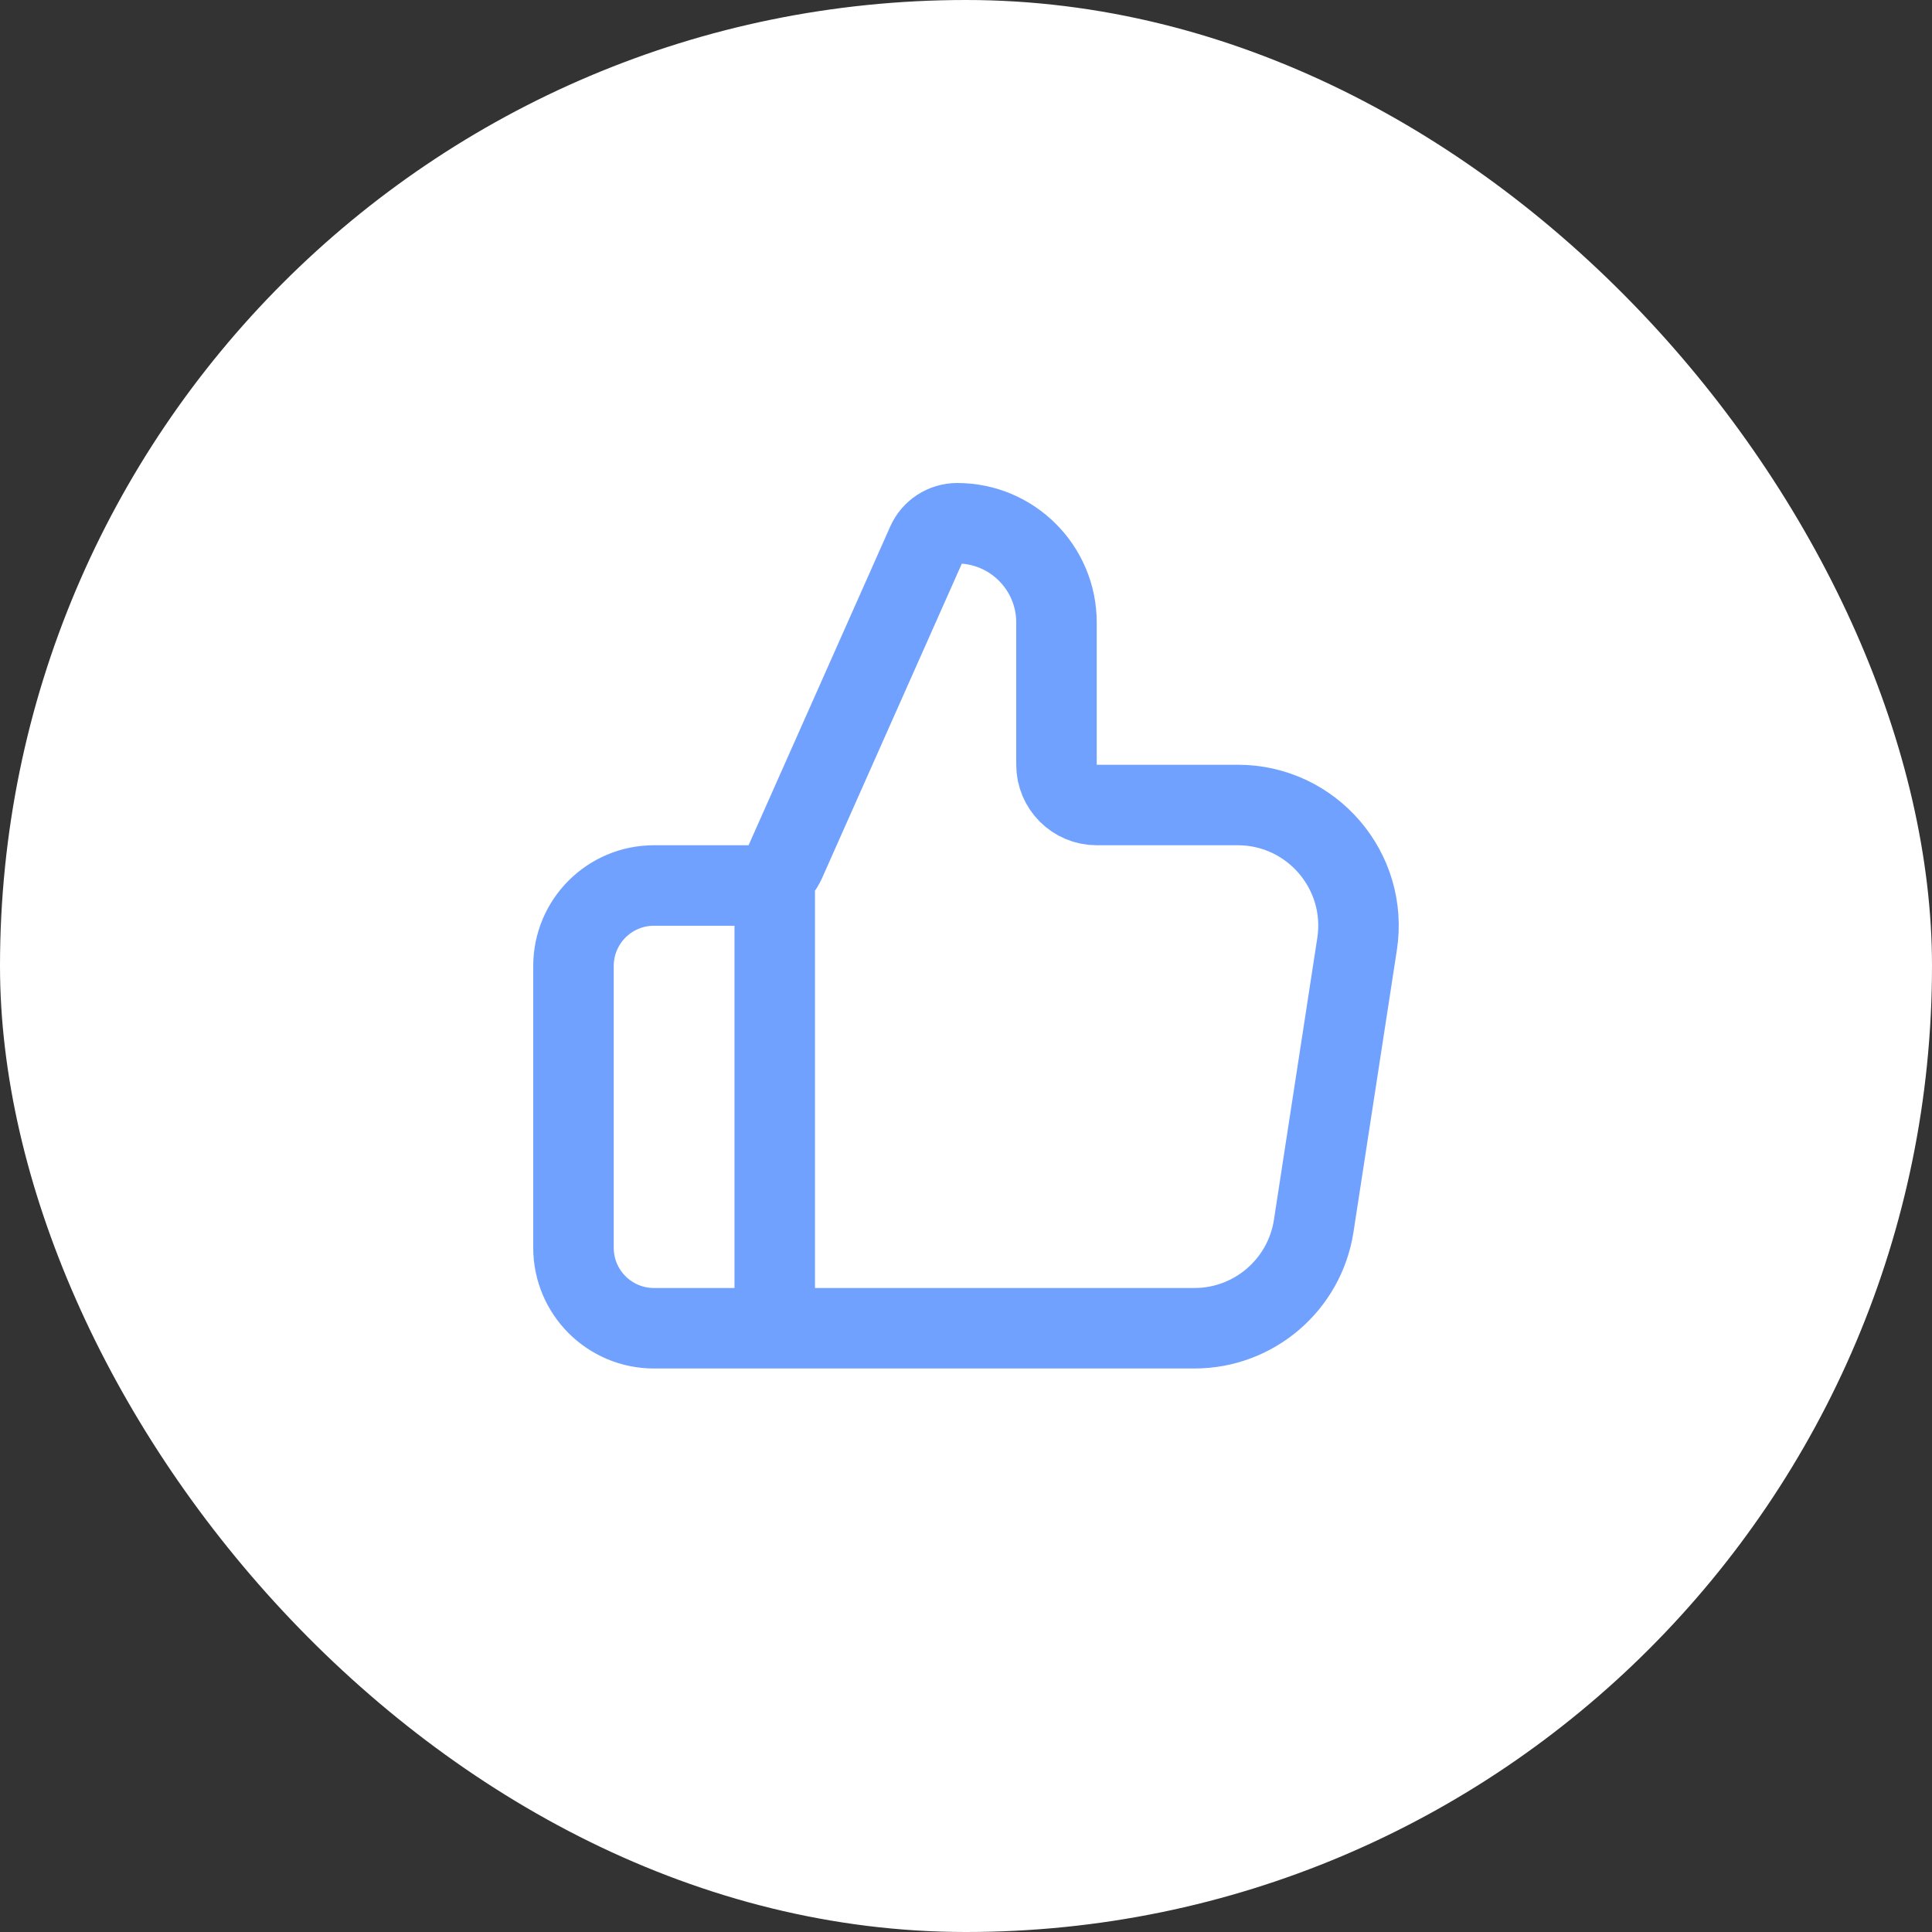 <svg width="48" height="48" viewBox="0 0 48 48" fill="none" xmlns="http://www.w3.org/2000/svg">
<rect x="0" y="0" width="48" height="48" fill="#333333" stroke="none"/>
<rect width="48" height="48" rx="24" fill="white"/>
<path d="M19.248 33V22M14.248 24V31C14.248 32.105 15.143 33 16.248 33H29.674C31.155 33 32.414 31.92 32.639 30.456L33.716 23.456C33.996 21.639 32.59 20 30.751 20H27.248C26.696 20 26.248 19.552 26.248 19V15.466C26.248 14.104 25.144 13 23.782 13C23.457 13 23.163 13.191 23.031 13.488L19.512 21.406C19.352 21.767 18.993 22 18.598 22H16.248C15.143 22 14.248 22.895 14.248 24Z" stroke="#71A1FE" stroke-width="2" stroke-linecap="round" stroke-linejoin="round"/>
</svg>
